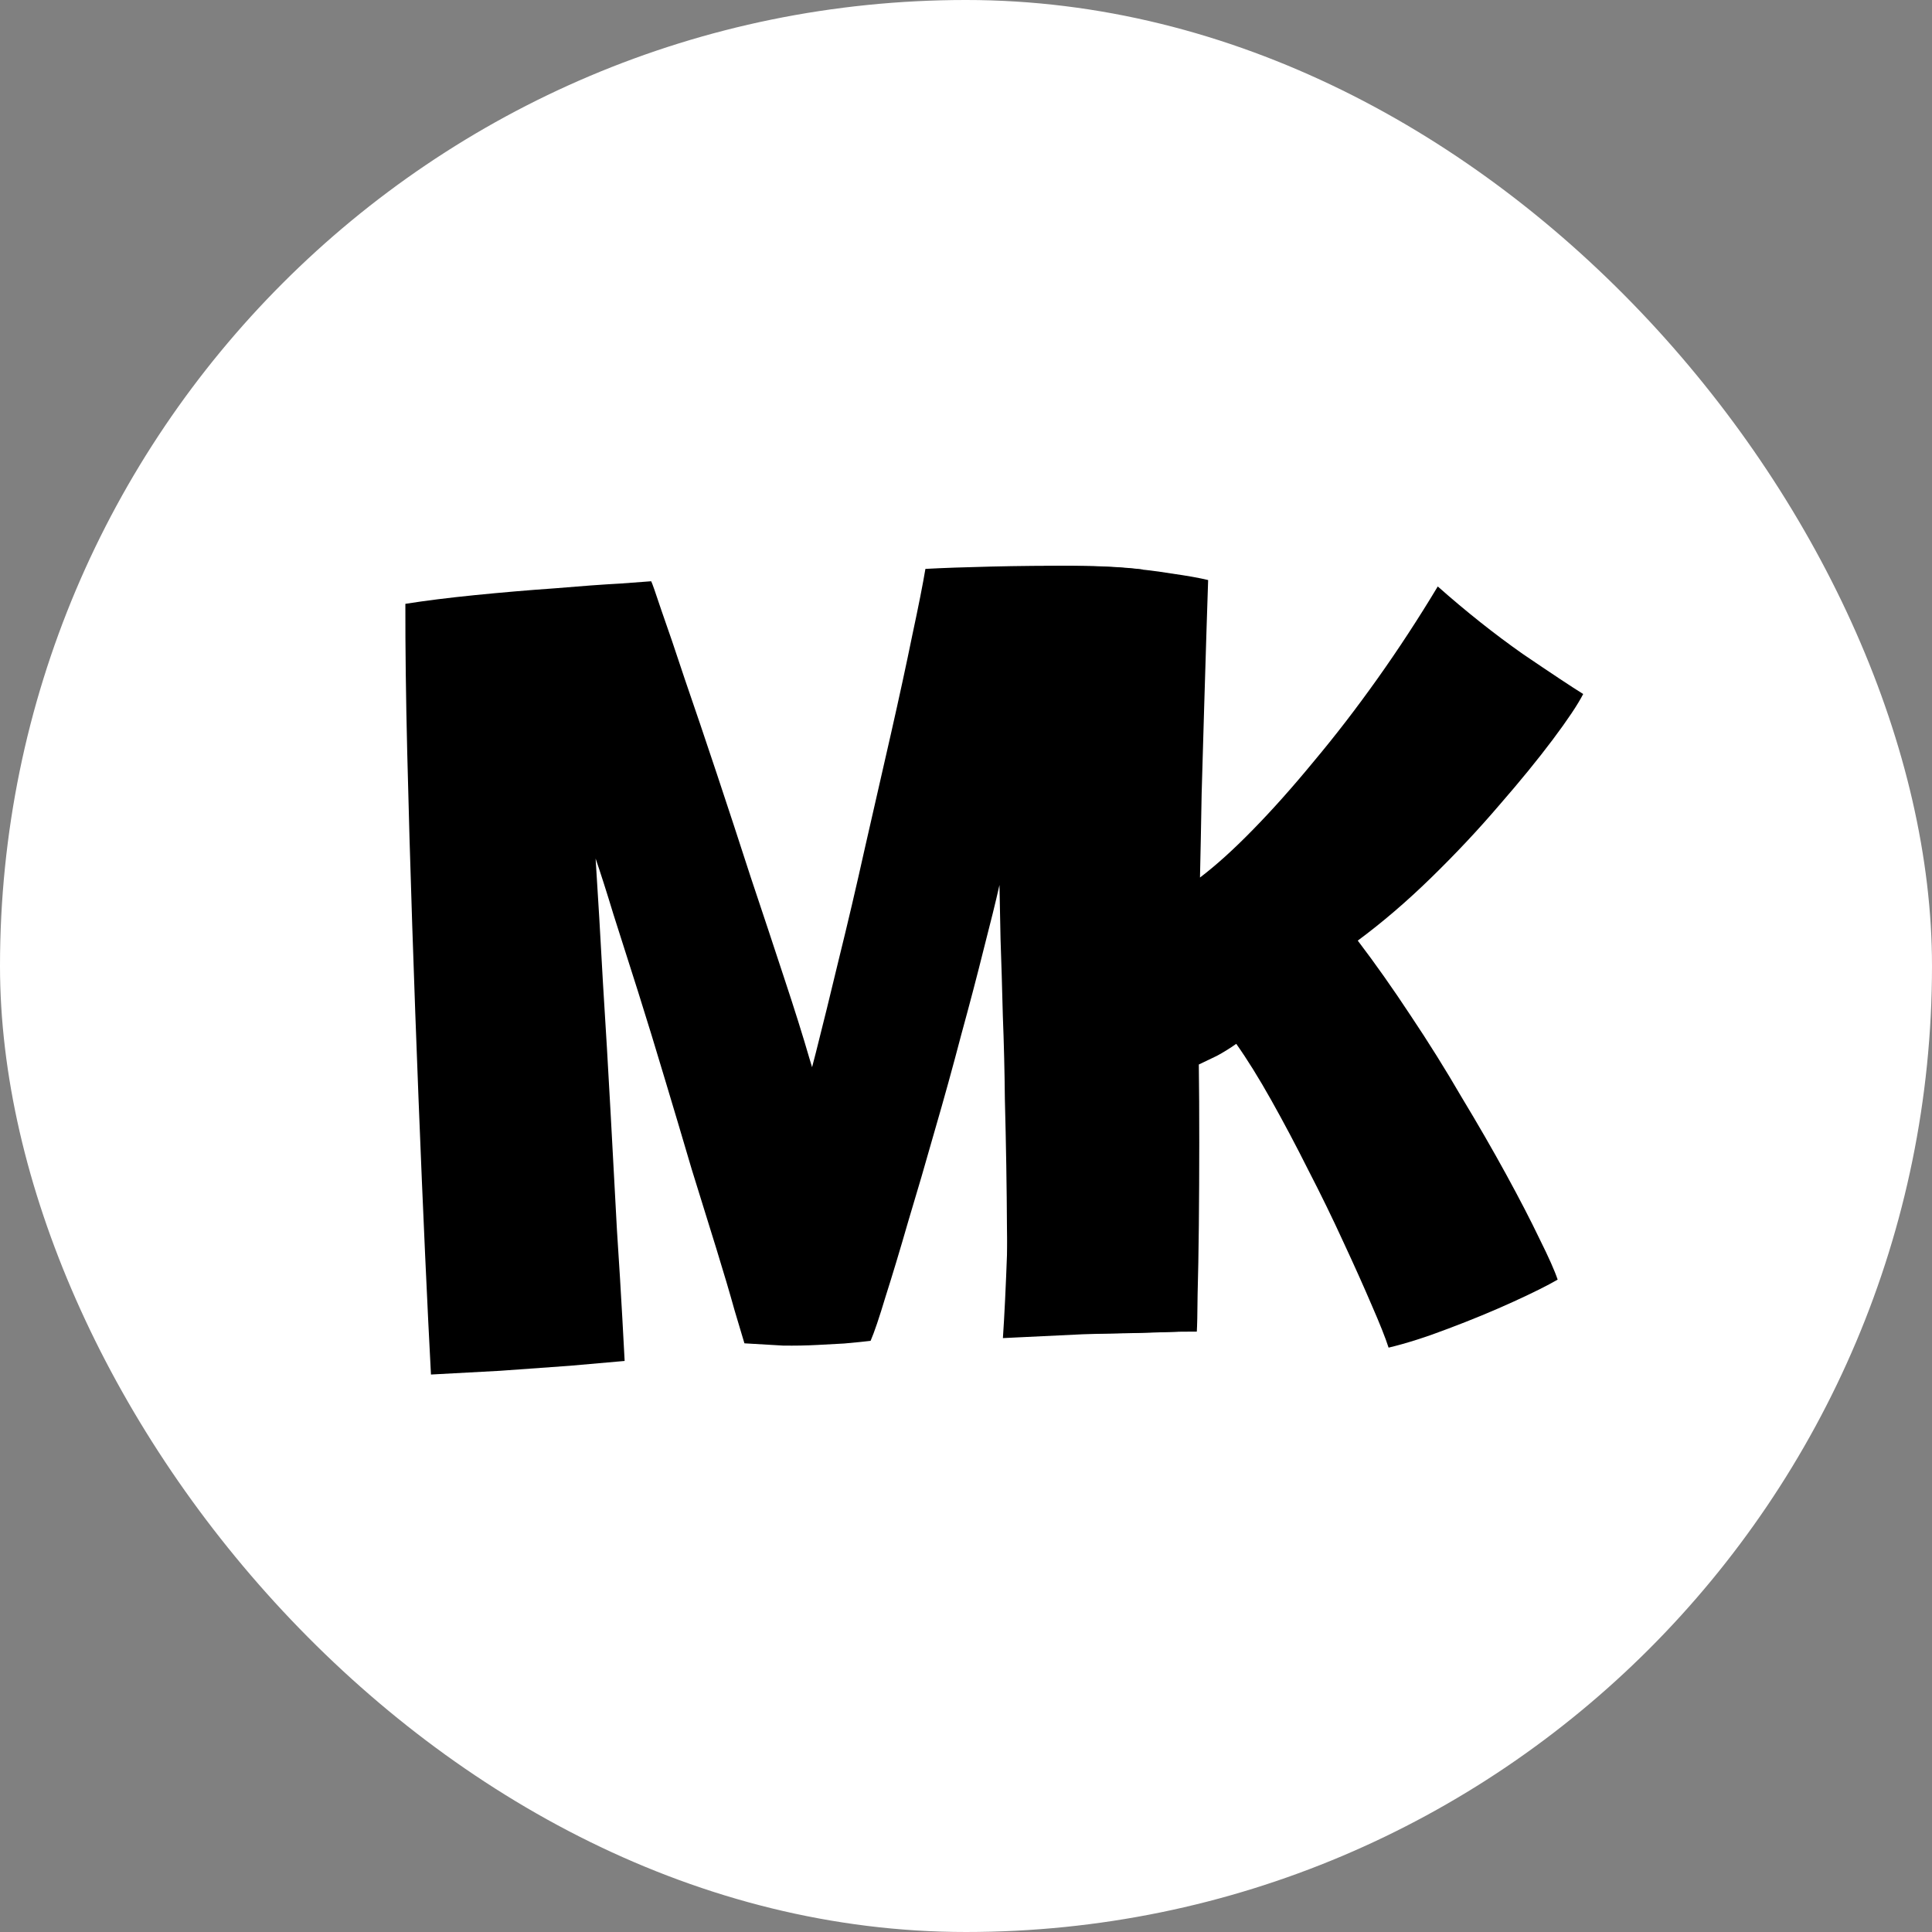 <svg width="800" height="800" viewBox="0 0 800 800" fill="none" xmlns="http://www.w3.org/2000/svg">
<rect x="0" y="0" width="800" height="800" fill="#808080" stroke="none"/>
<rect x="800" y="799.999" width="800" height="800" rx="400" transform="rotate(180 800 799.999)" fill="white" style="fill:white;fill-opacity:1;"/>
<path d="M178.455 569.163C177.745 556.04 176.94 539.591 176.041 519.813C175.142 500.035 174.231 478.464 173.309 455.098C172.377 431.562 171.503 407.51 170.687 382.942C169.87 358.375 169.185 334.654 168.631 311.781C168.077 288.909 167.818 268.327 167.854 250.037C175.988 248.743 185.579 247.54 196.629 246.429C207.849 245.31 218.822 244.374 229.549 243.623C240.438 242.692 249.631 242.023 257.129 241.618C264.618 241.041 268.789 240.73 269.641 240.684C270.019 241.347 271.433 245.373 273.884 252.761C276.505 260.139 279.757 269.705 283.641 281.459C287.694 293.204 292.068 306.128 296.762 320.231C301.457 334.334 306.165 348.693 310.886 363.307C315.779 377.912 320.374 391.764 324.672 404.863C328.961 417.791 332.471 428.967 335.203 438.391C338.105 447.805 339.994 454.283 340.869 457.825L331.48 459.615C332.926 454.751 335.058 446.774 337.876 435.682C340.694 424.591 343.846 411.773 347.332 397.227C350.979 382.502 354.59 367.095 358.163 351.007C361.897 334.738 365.489 318.991 368.938 303.763C372.387 288.536 375.327 274.96 377.759 263.035C380.351 250.931 382.163 241.774 383.194 235.566C390.352 235.178 399.478 234.855 410.574 234.597C421.84 234.329 433.2 234.227 444.655 234.291C456.11 234.355 465.624 234.866 473.196 235.823C477.434 250.977 480.894 270.701 483.576 294.997C486.249 319.123 488.318 344.733 489.784 371.83C490.964 393.643 491.822 415.816 492.358 438.348C493.055 460.7 493.422 481.703 493.46 501.356C493.498 521.01 493.284 537.6 492.82 551.128C484.469 551.58 475.428 551.898 465.696 552.083C455.964 552.267 446.653 552.344 437.763 552.312C429.035 552.101 422.106 551.963 416.975 551.899C417.227 540.775 417.224 526.504 416.966 509.085C416.877 491.656 416.586 473.64 416.092 455.037C415.986 443.591 415.704 432.07 415.247 420.472C414.961 408.865 414.645 398.285 414.299 388.733C414.124 379.171 413.978 371.744 413.863 366.452C412.348 373.2 410.177 382.034 407.349 392.954C404.683 403.696 401.565 415.572 397.996 428.584C394.598 441.586 390.953 454.773 387.062 468.144C383.332 481.336 379.655 493.926 376.03 505.916C372.577 517.896 369.461 528.234 366.684 536.93C364.078 545.617 362.015 551.71 360.495 555.211C358.119 555.51 354.464 555.879 349.531 556.317C344.759 556.575 341.095 556.773 338.539 556.912C333.938 557.161 329.157 557.248 324.196 557.175C319.397 556.922 314.082 556.611 308.251 556.243C307.619 554.055 306.263 549.514 304.181 542.619C302.269 535.715 299.758 527.22 296.649 517.133C293.539 507.046 290.123 496.036 286.401 484.102C282.84 471.989 279.185 459.71 275.435 447.265C271.676 434.65 267.94 422.46 264.227 410.697C260.514 398.934 257.116 388.264 254.034 378.689C251.123 369.104 248.654 361.376 246.627 355.503C247.673 371.684 248.69 388.891 249.677 407.126C250.834 425.351 251.887 443.241 252.837 460.794C253.786 478.347 254.662 494.536 255.465 509.363C256.428 524.009 257.173 536.19 257.698 545.903C258.224 555.617 258.542 561.496 258.652 563.541C252.697 564.035 245.127 564.701 235.943 565.539C226.75 566.208 217.131 566.899 207.085 567.614C197.031 568.158 187.487 568.674 178.455 569.163Z" fill="black" style="fill:black;fill-opacity:1;"/>
<path d="M415.283 554.078C415.905 544.98 416.49 532.912 417.038 517.874C417.756 502.687 418.44 485.654 419.09 466.775C419.74 447.895 420.297 428.047 420.758 407.23C421.22 386.413 421.677 365.676 422.128 345.018C422.59 324.201 422.981 304.422 423.301 285.68C423.791 266.789 424.06 249.968 424.107 235.217C429.77 234.482 436.204 234.2 443.409 234.373C450.625 234.385 457.426 234.61 463.811 235.047C471.313 235.56 478.315 236.36 484.816 237.446C491.488 238.384 496.637 239.297 500.265 240.187C500.141 244.348 499.922 251.069 499.607 260.349C499.304 269.47 498.983 280.032 498.642 292.037C498.302 304.042 497.946 316.286 497.573 328.77C497.359 341.264 497.132 352.796 496.89 363.364C503.487 358.362 510.751 351.803 518.684 343.685C526.787 335.419 535.212 325.972 543.957 315.344C552.863 304.727 561.663 293.301 570.358 281.066C579.054 268.831 587.383 256.09 595.346 242.843C607.141 253.272 618.854 262.573 630.483 270.746C642.283 278.77 650.644 284.314 655.566 287.377C653.345 291.715 649.146 298.003 642.97 306.241C636.793 314.479 629.353 323.592 620.651 333.581C612.109 343.582 602.768 353.527 592.63 363.418C582.491 373.31 572.354 381.998 562.22 389.484C569.43 398.958 576.739 409.321 584.149 420.573C591.569 431.665 598.579 442.89 605.179 454.247C611.95 465.455 618.115 476.141 623.674 486.304C629.234 496.467 633.837 505.362 637.485 512.989C641.293 520.627 643.795 526.25 644.991 529.861C640.815 532.301 634.589 535.403 626.312 539.167C618.036 542.931 609.207 546.577 599.824 550.105C590.601 553.644 582.322 556.285 574.985 558.028C573.662 553.928 571.336 548.076 568.008 540.471C564.69 532.706 560.794 524.02 556.319 514.412C551.855 504.645 547.003 494.69 541.763 484.549C536.683 474.419 531.57 464.767 526.424 455.595C521.278 446.422 516.438 438.634 511.905 432.229C509.209 434.13 506.529 435.791 503.866 437.212C501.213 438.474 498.726 439.667 496.404 440.791C496.536 450.583 496.597 461.412 496.587 473.279C496.588 484.987 496.531 496.369 496.416 507.427C496.301 518.485 496.13 528.016 495.903 536.019C495.836 544.033 495.726 549.158 495.573 551.392C492.689 551.355 486.91 551.441 478.235 551.65C469.561 551.858 459.598 552.139 448.348 552.492C437.246 553.015 426.225 553.544 415.283 554.078Z" fill="black" style="fill:black;fill-opacity:1;"/>
</svg>
